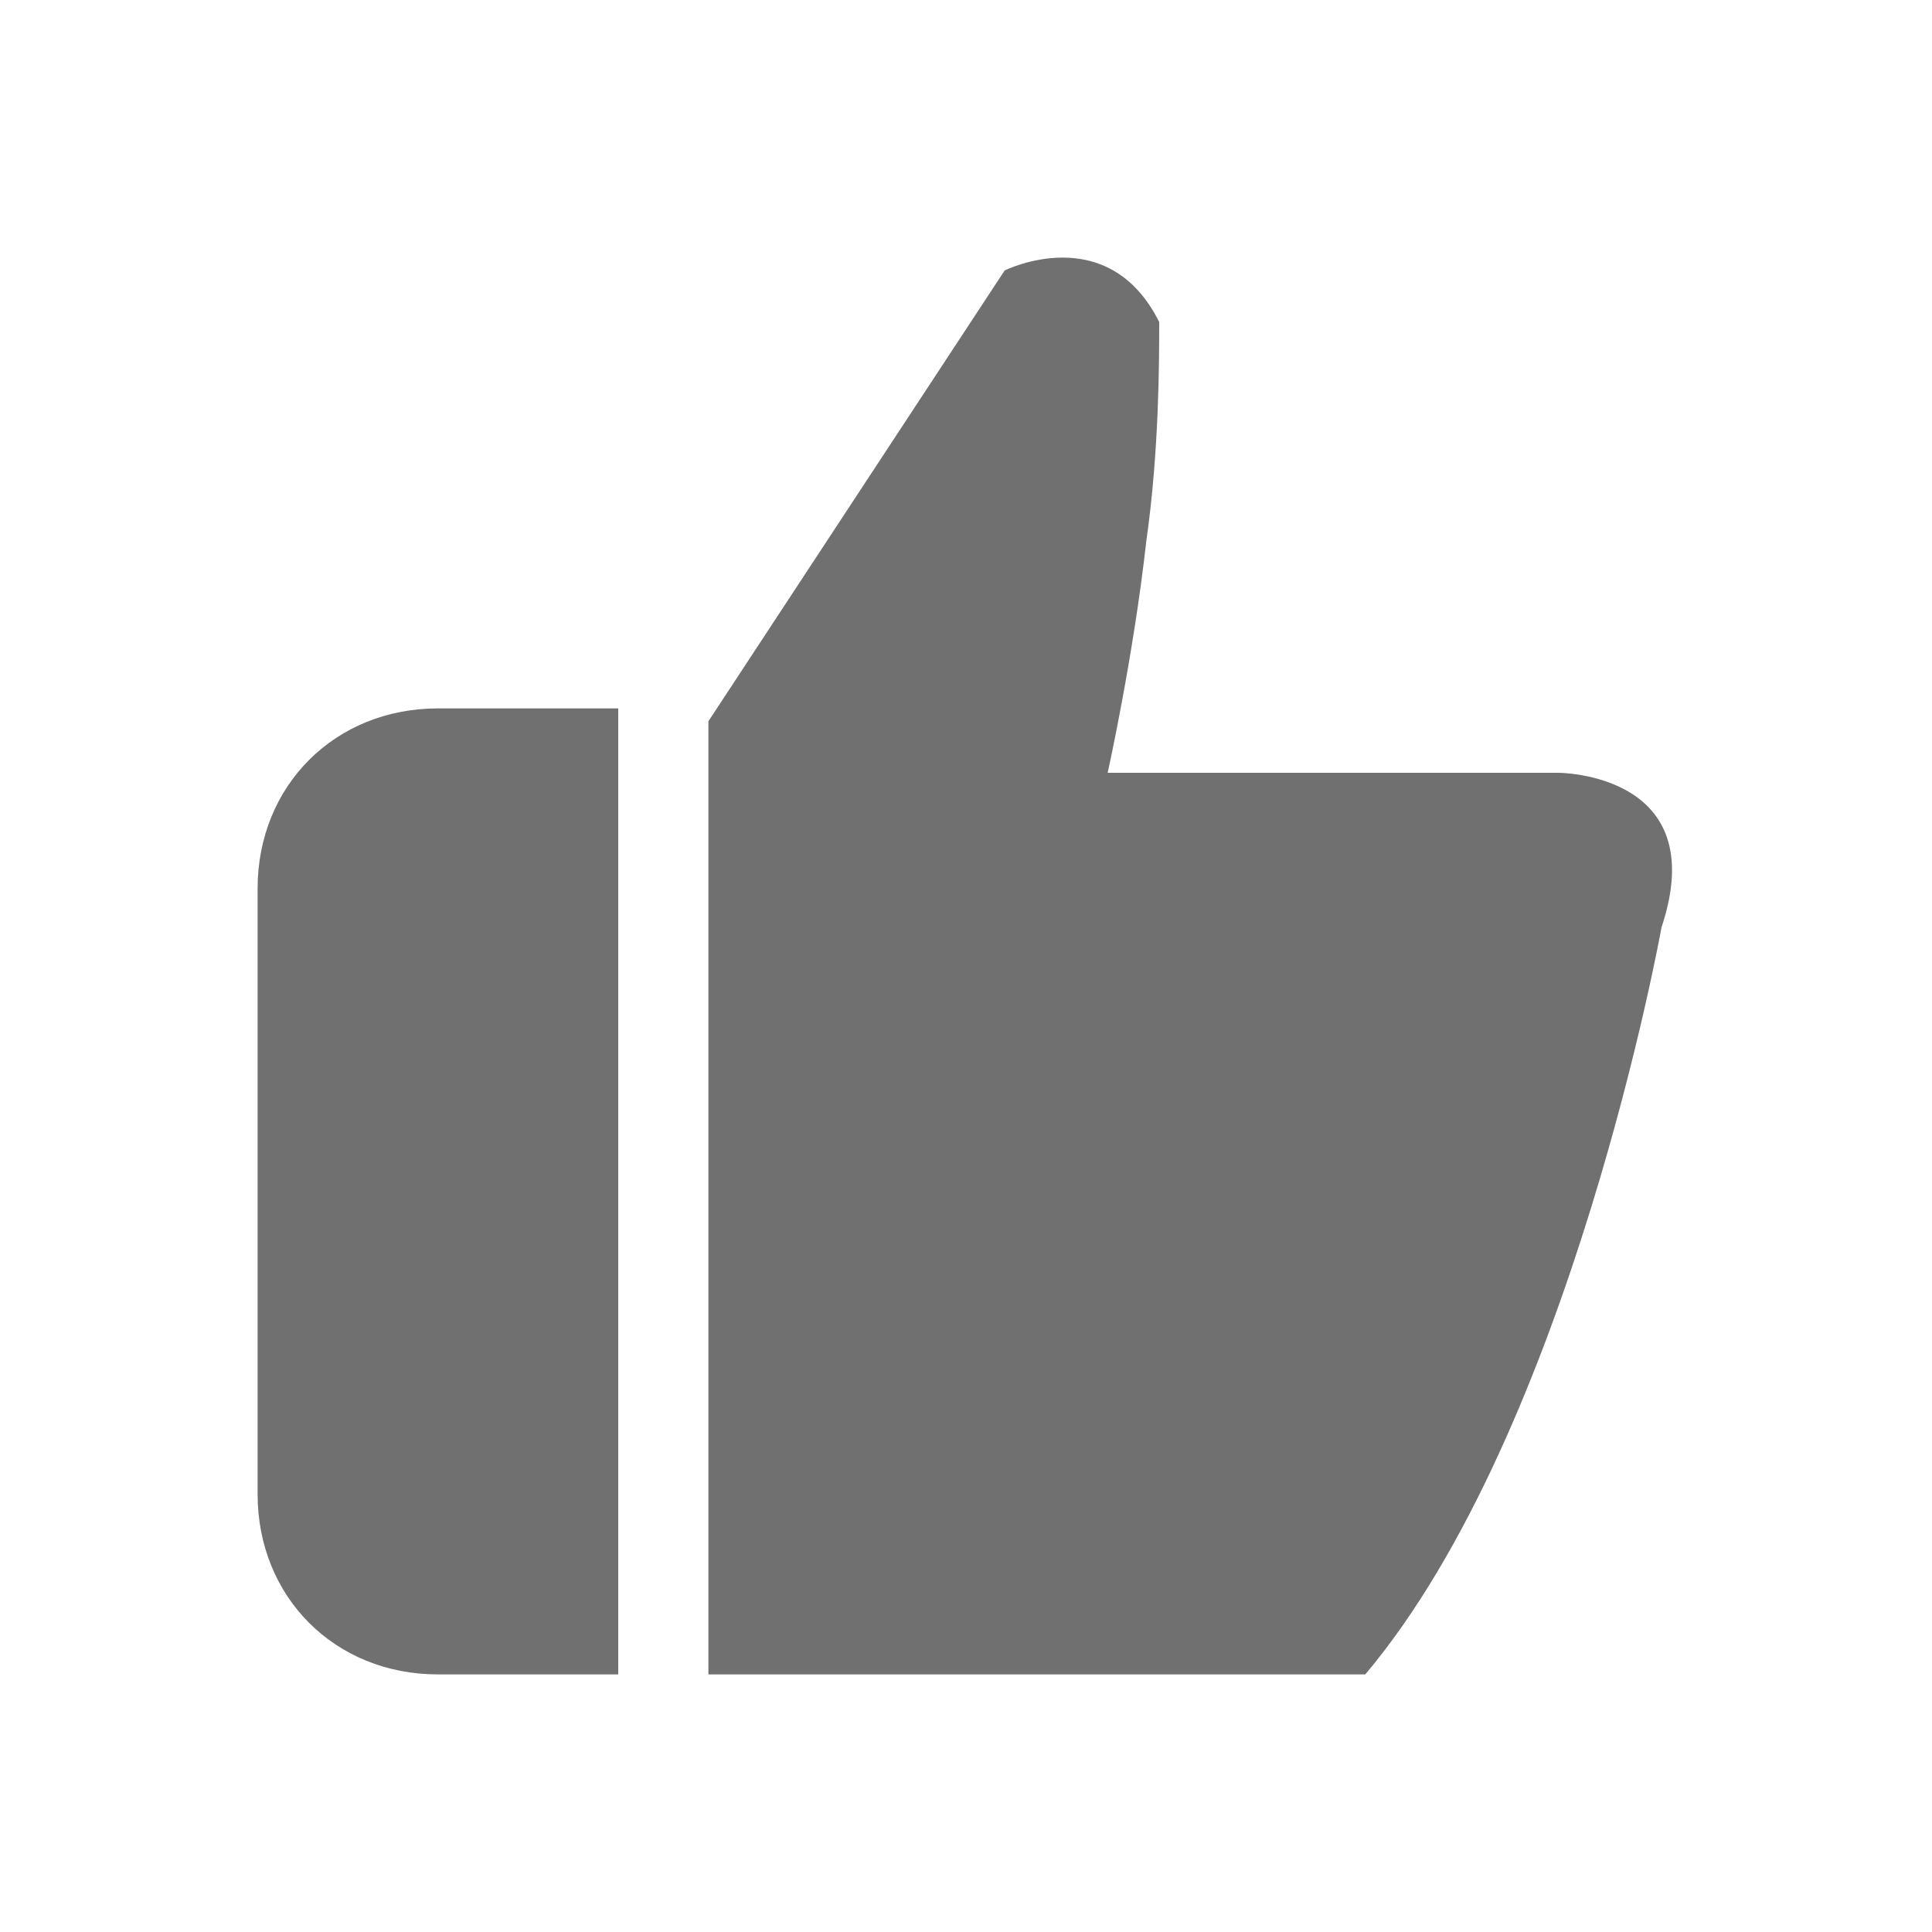 <?xml version="1.0" standalone="no"?><!DOCTYPE svg PUBLIC "-//W3C//DTD SVG 1.1//EN" "http://www.w3.org/Graphics/SVG/1.1/DTD/svg11.dtd"><svg class="icon" width="200px" height="200.00px" viewBox="0 0 1024 1024" version="1.1" xmlns="http://www.w3.org/2000/svg"><path fill="#707070" d="M375.467 382.293l157.013-238.933s54.613-27.307 81.92 27.307c0 20.48 0 68.267-6.827 116.053-6.827 61.44-20.48 122.88-20.48 122.88h238.933s81.92 0 54.613 81.92c0 0-47.787 266.24-157.013 395.947H375.467V382.293z"  /><path fill="#707070" d="M136.533 471.04c0-54.613 40.96-95.573 95.573-95.573h95.573V887.467H232.107c-54.613 0-95.573-40.96-95.573-95.573V471.04z"  /></svg>
